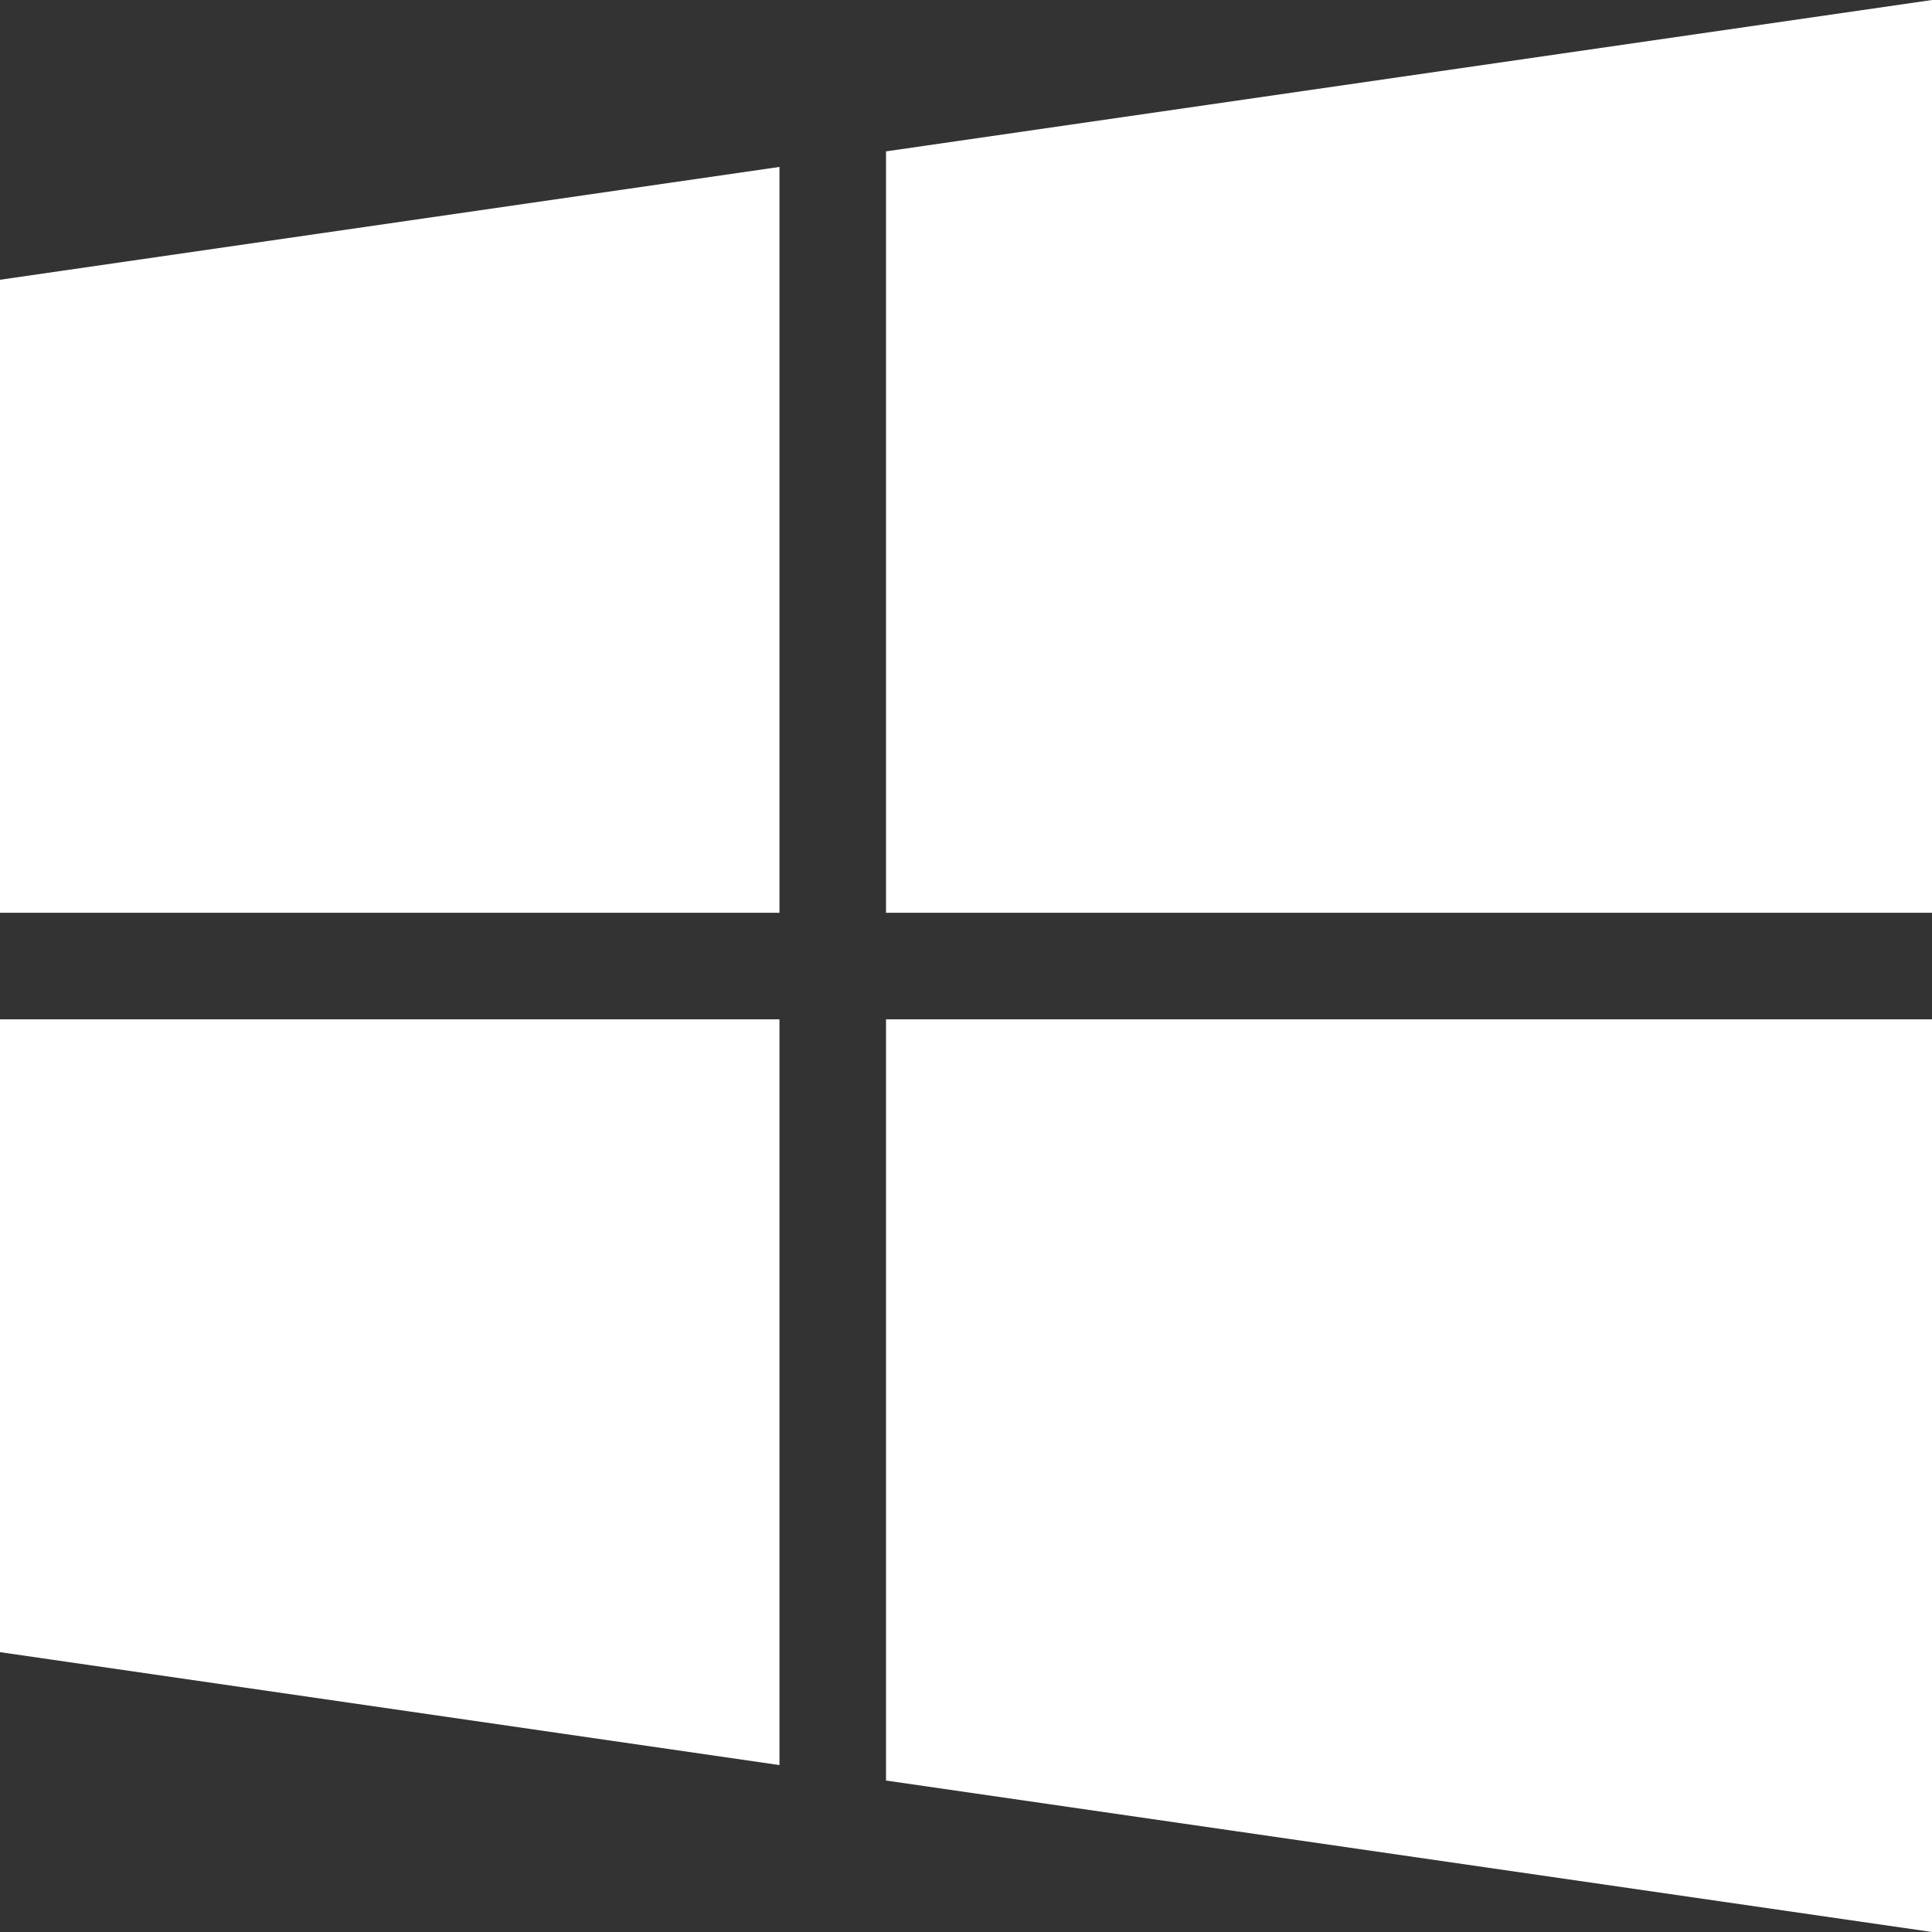 <svg width="20" height="20" viewBox="0 0 20 20" fill="none" xmlns="http://www.w3.org/2000/svg">
<rect x="0" y="0" width="20" height="20" fill="#333333" stroke="none"/>
<path d="M0 17.103L8.069 18.272V10.552H0V17.103ZM0 9.449H8.069V1.728L0 2.896V9.449ZM9.172 18.432L20 20V10.552H9.172V18.432ZM9.172 1.567V9.449H20V0L9.172 1.567Z" fill="white"/>
</svg>

